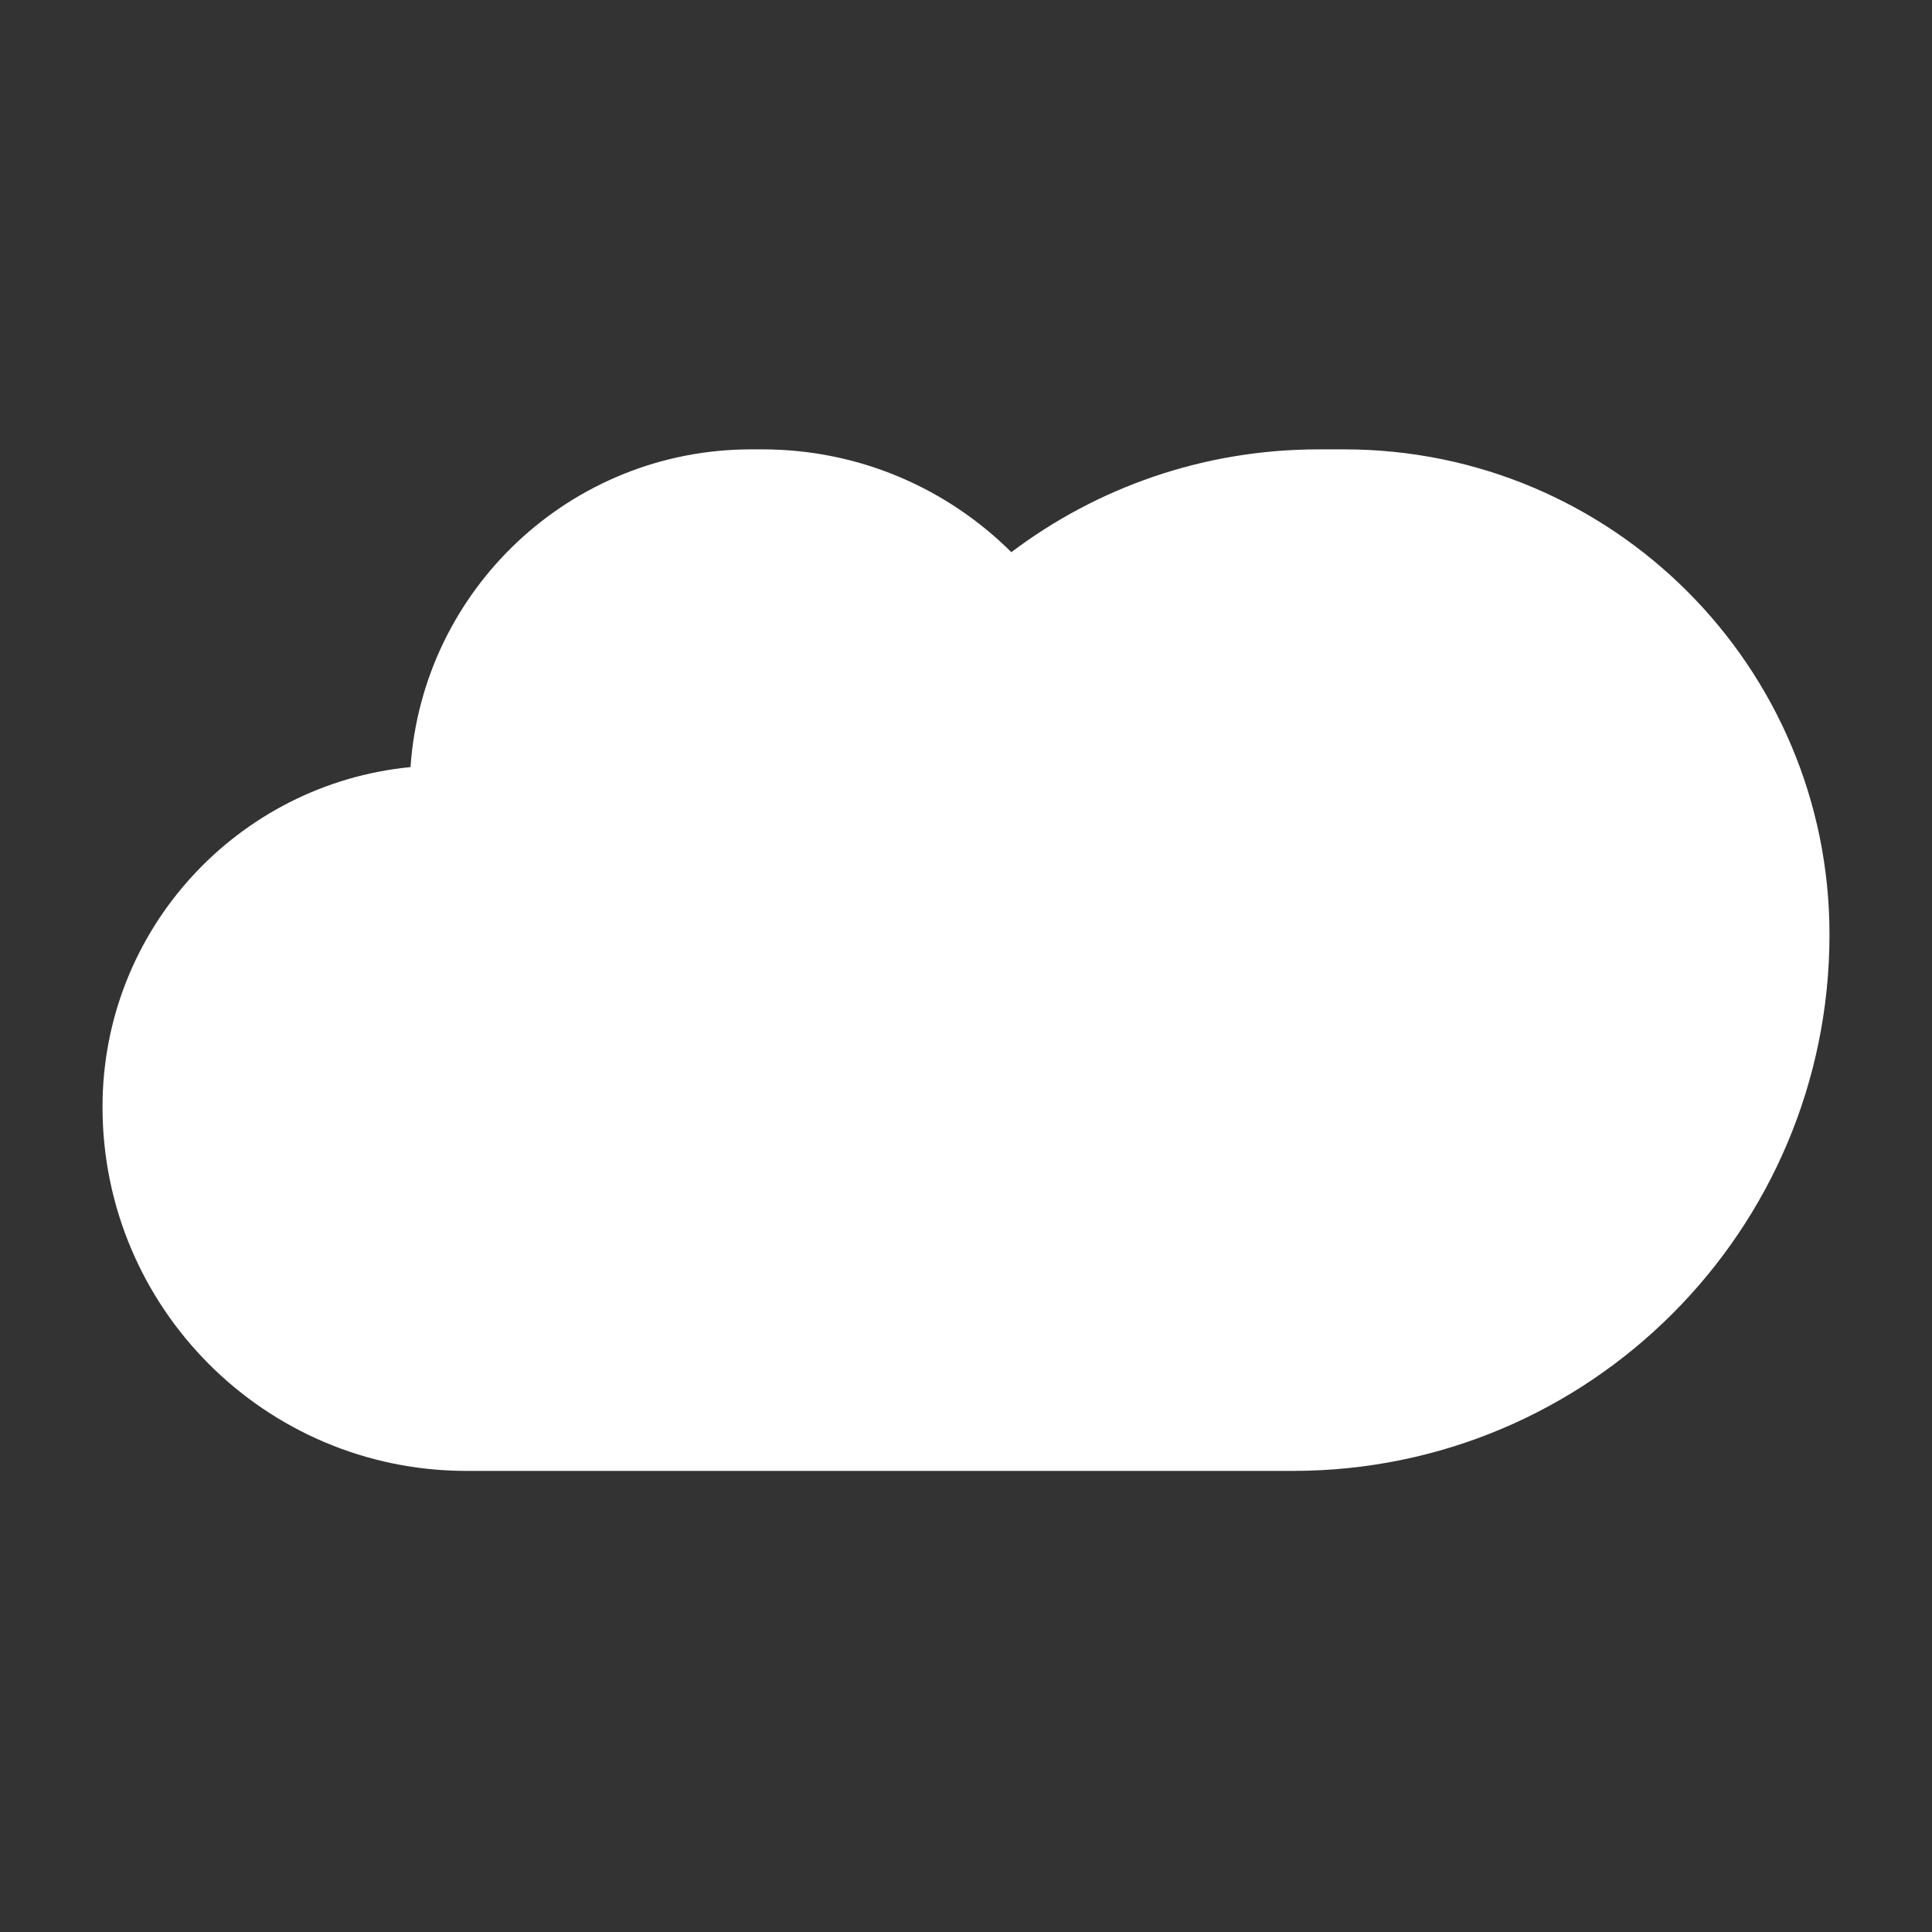 <svg width="66" height="66" viewBox="0 0 66 66" fill="none" xmlns="http://www.w3.org/2000/svg">
<rect x="0" y="0" width="66" height="66" fill="#333333" stroke="none"/>
<path fill-rule="evenodd" clip-rule="evenodd" d="M27.601 50.248L15.937 50.248C9.069 50.248 3.502 44.681 3.502 37.814C3.502 31.757 8.118 26.779 14.024 26.205C14.44 20.141 19.491 15.351 25.66 15.351H26.045C29.364 15.351 32.369 16.693 34.549 18.863C37.47 16.659 41.107 15.351 45.049 15.351H45.925C55.078 15.351 62.498 22.771 62.498 31.924C62.498 42.044 54.294 50.248 44.173 50.248H27.601Z" fill="white"/>
</svg>
